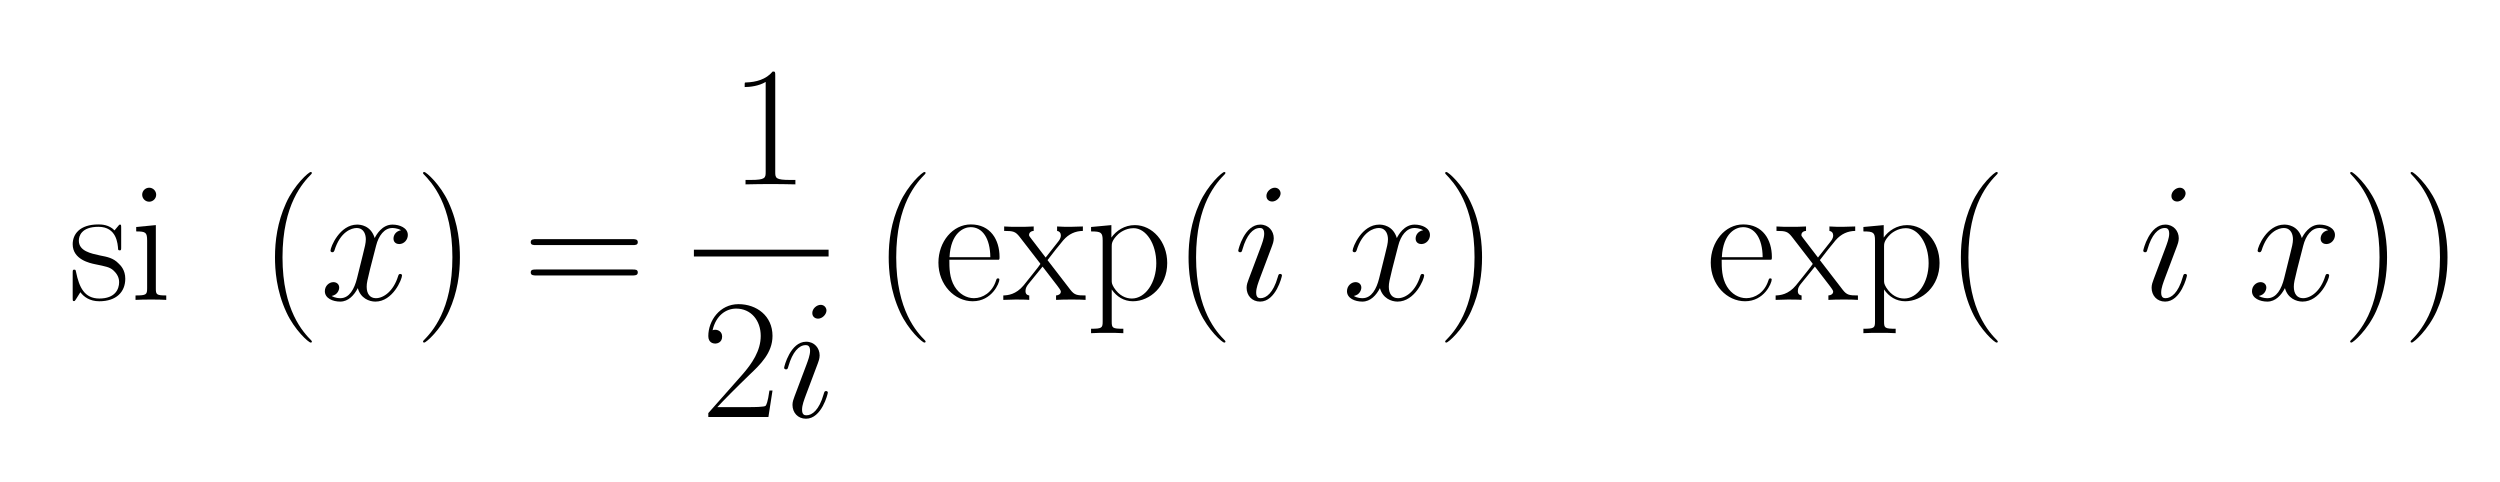 <svg xmlns="http://www.w3.org/2000/svg" xmlns:xlink="http://www.w3.org/1999/xlink" width="457.554" height="88.241" viewBox="154.059 109.659 457.554 88.241"><defs><path id="7815" d="M260 233l134 -174c24 -31 39 -33 89 -33v-26c-22 2 -54 2 -81 2c-25 0 -68 0 -92 -2v26c16 1 28 9 28 23c0 7 -12 22 -20 33l-87 113l-83 -102c-9 -12 -17 -23 -17 -41c0 -23 16 -25 22 -26v-26c-18 2 -62 2 -82 2c-18 0 -53 -1 -70 -2v26c27 1 74 5 119 59 c11 14 98 121 98 125c0 3 -5 9 -7 11l-115 149c-24 30 -36 34 -90 34v26c22 -2 54 -2 81 -2c25 0 68 0 92 2v-26c-17 -1 -27 -11 -27 -23c0 -5 0 -7 9 -18l88 -115l74 94c5 7 15 18 15 36c0 14 -8 24 -22 26v26c23 -2 54 -2 81 -2c18 0 53 1 70 2v-26 c-44 -1 -82 -17 -115 -55c-28 -33 -62 -77 -92 -116z"/><path id="6918" d="M283 143c0 -7 -36 -153 -128 -153c-48 0 -79 36 -79 81c0 18 6 34 12 50l70 186c8 22 21 55 21 81c0 32 -17 33 -26 33c-39 0 -77 -40 -101 -124c-4 -14 -5 -18 -14 -18c-7 0 -11 5 -11 9c0 8 37 153 129 153c49 0 79 -38 79 -80c0 -19 -7 -37 -10 -45l-70 -186 c-11 -30 -23 -60 -23 -87c0 -30 14 -33 26 -33c33 0 74 31 100 122c5 17 6 20 15 20c6 0 10 -4 10 -9zM275 624c0 -22 -23 -48 -50 -48c-12 0 -33 8 -33 33c0 26 26 48 49 48c22 0 34 -18 34 -33z"/><path id="21" d="M661 230h-545c-14 0 -33 0 -33 20s19 20 33 20h545c14 0 33 0 33 -20s-19 -20 -33 -20z"/><path id="7818" d="M474 408c-21 13 -49 13 -51 13c-46 0 -80 -44 -95 -104l-35 -136c-16 -66 -20 -82 -20 -104c0 -41 19 -67 54 -67c45 0 103 41 130 129c3 8 4 13 13 13c6 0 10 -4 10 -9c0 -22 -54 -153 -156 -153c-37 0 -87 20 -103 79c-21 -41 -55 -79 -103 -79c-43 0 -90 19 -90 61 c0 32 26 53 50 53c19 0 34 -12 34 -32c0 -12 -8 -42 -44 -49c21 -13 46 -13 51 -13c53 0 82 55 97 115l34 137c12 48 18 71 18 93c0 24 -9 66 -54 66c-29 0 -96 -21 -130 -132c-2 -4 -4 -10 -12 -10c-7 0 -11 5 -11 9c0 22 54 153 156 153c18 0 80 -4 103 -79 c9 19 43 79 104 79c42 0 90 -19 90 -61c0 -27 -21 -53 -51 -53c-14 0 -33 8 -33 32c0 19 12 43 44 49z"/><path id="6915" d="M155 616c0 -23 -19 -41 -41 -41c-23 0 -41 19 -41 41c0 23 19 41 41 41c23 0 41 -19 41 -41zM38 427l115 11v-370c0 -36 2 -42 61 -42v-26c-23 2 -64 2 -88 2c-25 0 -68 0 -92 -2v26c64 0 68 5 68 43v278c0 48 -8 54 -64 54v26z"/><path id="3d15" d="M643 321h-567c-15 0 -30 0 -30 17c0 18 17 18 34 18h559c17 0 34 0 34 -18c0 -17 -15 -17 -30 -17zM639 143h-559c-17 0 -34 0 -34 18c0 17 15 17 30 17h567c15 0 30 0 30 -17c0 -18 -17 -18 -34 -18z"/><path id="2815" d="M306 -244c0 -4 -2 -6 -7 -6c-12 0 -94 73 -142 177c-60 129 -67 251 -67 323c0 96 14 204 64 315c49 110 134 184 145 184c4 0 7 -2 7 -5s-2 -5 -2 -6c-49 -50 -170 -177 -170 -489s123 -440 169 -487c3 -3 3 -5 3 -6z"/><path id="3215" d="M417 155l-24 -155h-352v23l199 225c57 65 108 140 108 227c0 91 -57 160 -144 160c-61 0 -119 -42 -138 -127c4 2 10 3 16 3c14 0 40 -9 40 -40c0 -35 -30 -41 -40 -41c-12 0 -41 5 -41 44c0 90 67 187 177 187c105 0 199 -68 199 -186c0 -99 -71 -167 -132 -225 c-85 -82 -155 -153 -191 -192h192c14 0 86 0 91 8c4 6 12 18 22 89h18z"/><path id="2915" d="M263 249c0 -96 -14 -204 -64 -315c-49 -110 -134 -184 -145 -184c-3 0 -7 1 -7 6c0 2 1 3 2 5c49 50 170 177 170 489c0 311 -122 438 -170 488c-1 2 -2 3 -2 5c0 5 4 6 7 6c12 0 94 -73 142 -177c60 -129 67 -251 67 -323z"/><path id="7315" d="M309 422v-112c0 -17 0 -20 -9 -20c-3 0 -8 1 -9 6c-2 32 -8 132 -115 132c-101 0 -115 -55 -115 -81c0 -61 70 -75 125 -87c42 -8 77 -15 107 -46c13 -12 40 -39 40 -90c0 -78 -53 -132 -152 -132c-56 0 -91 26 -111 53c-6 -10 -21 -34 -27 -43c-5 -8 -6 -9 -11 -9 c-6 0 -7 1 -7 19v144c0 20 1 21 9 21s8 -1 11 -15c18 -88 49 -154 136 -154c92 0 116 54 116 96c0 36 -22 58 -35 70c-21 18 -43 22 -106 35c-29 6 -131 27 -131 117c0 58 40 116 151 116c17 0 62 -1 94 -35c3 4 12 14 15 18c12 15 13 16 17 16c6 0 7 -1 7 -19z"/><path id="6000000000000000" d="M415 304v-235c0 -39 4 -43 68 -43v-26c-24 2 -69 2 -95 2s-70 0 -94 -2v26c64 0 68 5 68 43v239c0 48 -8 114 -82 114c-70 0 -126 -69 -126 -161v-192c0 -39 4 -43 68 -43v-26c-24 2 -69 2 -95 2s-70 0 -94 -2v26c64 0 68 5 68 43v278c0 48 -9 54 -68 54v26l118 11v-101 h1c15 40 56 101 135 101c118 0 128 -83 128 -134z"/><path id="6515" d="M381 235h-290c0 -47 0 -106 31 -157c27 -44 70 -68 113 -68c52 0 107 34 129 102c4 12 5 14 12 14c2 0 8 0 8 -7c0 -21 -44 -127 -156 -127c-106 0 -201 96 -201 226c0 123 84 224 190 224c114 0 168 -89 168 -191c0 -10 0 -12 -4 -16zM92 250h239 c-1 112 -47 176 -115 176c-40 0 -117 -32 -124 -176z"/><path id="7015" d="M220 -169v-26c-24 2 -69 2 -95 2s-70 0 -94 -2v26c64 0 68 5 68 43v473c0 48 -9 54 -68 54v26l119 11v-73c28 40 77 73 137 73c103 0 190 -96 190 -222c0 -136 -101 -224 -201 -224c-53 0 -95 27 -124 69v-187c0 -39 4 -43 68 -43zM152 314v-198c0 -16 0 -22 13 -44 c30 -47 69 -64 105 -64c79 0 143 93 143 207s-60 205 -133 205c-50 0 -84 -30 -89 -34c-39 -37 -39 -58 -39 -72z"/><path id="3115" d="M266 639v-566c0 -36 2 -47 88 -47h30v-26c-48 1 -98 2 -146 2s-98 -1 -146 -2v26h30c86 0 88 12 88 47v527c-40 -24 -92 -30 -123 -30c0 21 0 23 1 25s6 2 9 2c56 2 115 17 154 64c14 0 15 -1 15 -22z"/></defs><g transform="scale(1.25)"><rect width="19.721" height=".995" x="224.846" y="124.287"/><g><g transform="scale(0.025,-0.025) translate(5330.591,-5265.451)"><use xlink:href="#7315"/><use x="359" xlink:href="#6915"/><use x="608" xlink:href="#6e15"/><use x="1119.861" xlink:href="#2815"/></g></g><g><g transform="scale(0.025,-0.025) translate(6804.451,-5265.451)"><use xlink:href="#7818"/></g></g><g><g transform="scale(0.025,-0.025) translate(7360.451,-5265.451)"><use xlink:href="#2915"/><use x="631.777" xlink:href="#3d15"/></g><g transform="scale(0.025,-0.025) translate(9204.253,-4588.944)"><use xlink:href="#3115"/></g><g transform="scale(0.025,-0.025) translate(9037.236,-5951.402)"><use xlink:href="#3215"/></g></g><g><g transform="scale(0.025,-0.025) translate(9495.236,-5951.402)"><use xlink:href="#6918"/></g></g><g><g transform="scale(0.025,-0.025) translate(10044.785,-5265.419)"><use xlink:href="#2815"/></g><g transform="scale(0.025,-0.025) translate(10398.915,-5265.451)"><use xlink:href="#6515"/><use x="406" xlink:href="#7815"/><use x="890" xlink:href="#7015"/><use x="1401.976" xlink:href="#2815"/></g></g><g><g transform="scale(0.025,-0.025) translate(12154.892,-5265.451)"><use xlink:href="#6918"/><use x="635.887" xlink:href="#7818"/></g></g><g><g transform="scale(0.025,-0.025) translate(13346.779,-5265.451)"><use xlink:href="#2915"/></g></g><g><g transform="scale(0.025,-0.025) translate(13923,-5265.451)"><use xlink:href="#0021"/></g></g><g><g transform="scale(0.025,-0.025) translate(14922.222,-5265.451)"><use xlink:href="#6515"/><use x="406" xlink:href="#7815"/><use x="890" xlink:href="#7015"/><use x="1401.976" xlink:href="#2815"/></g></g><g><g transform="scale(0.025,-0.025) translate(16678.198,-5265.451)"><use xlink:href="#0021"/><use x="777" xlink:href="#6918"/><use x="1412.887" xlink:href="#7818"/></g></g><g><g transform="scale(0.025,-0.025) translate(18647.085,-5265.451)"><use xlink:href="#2915"/></g><g transform="scale(0.025,-0.025) translate(19001.085,-5265.419)"><use xlink:href="#2915"/></g></g></g></svg>